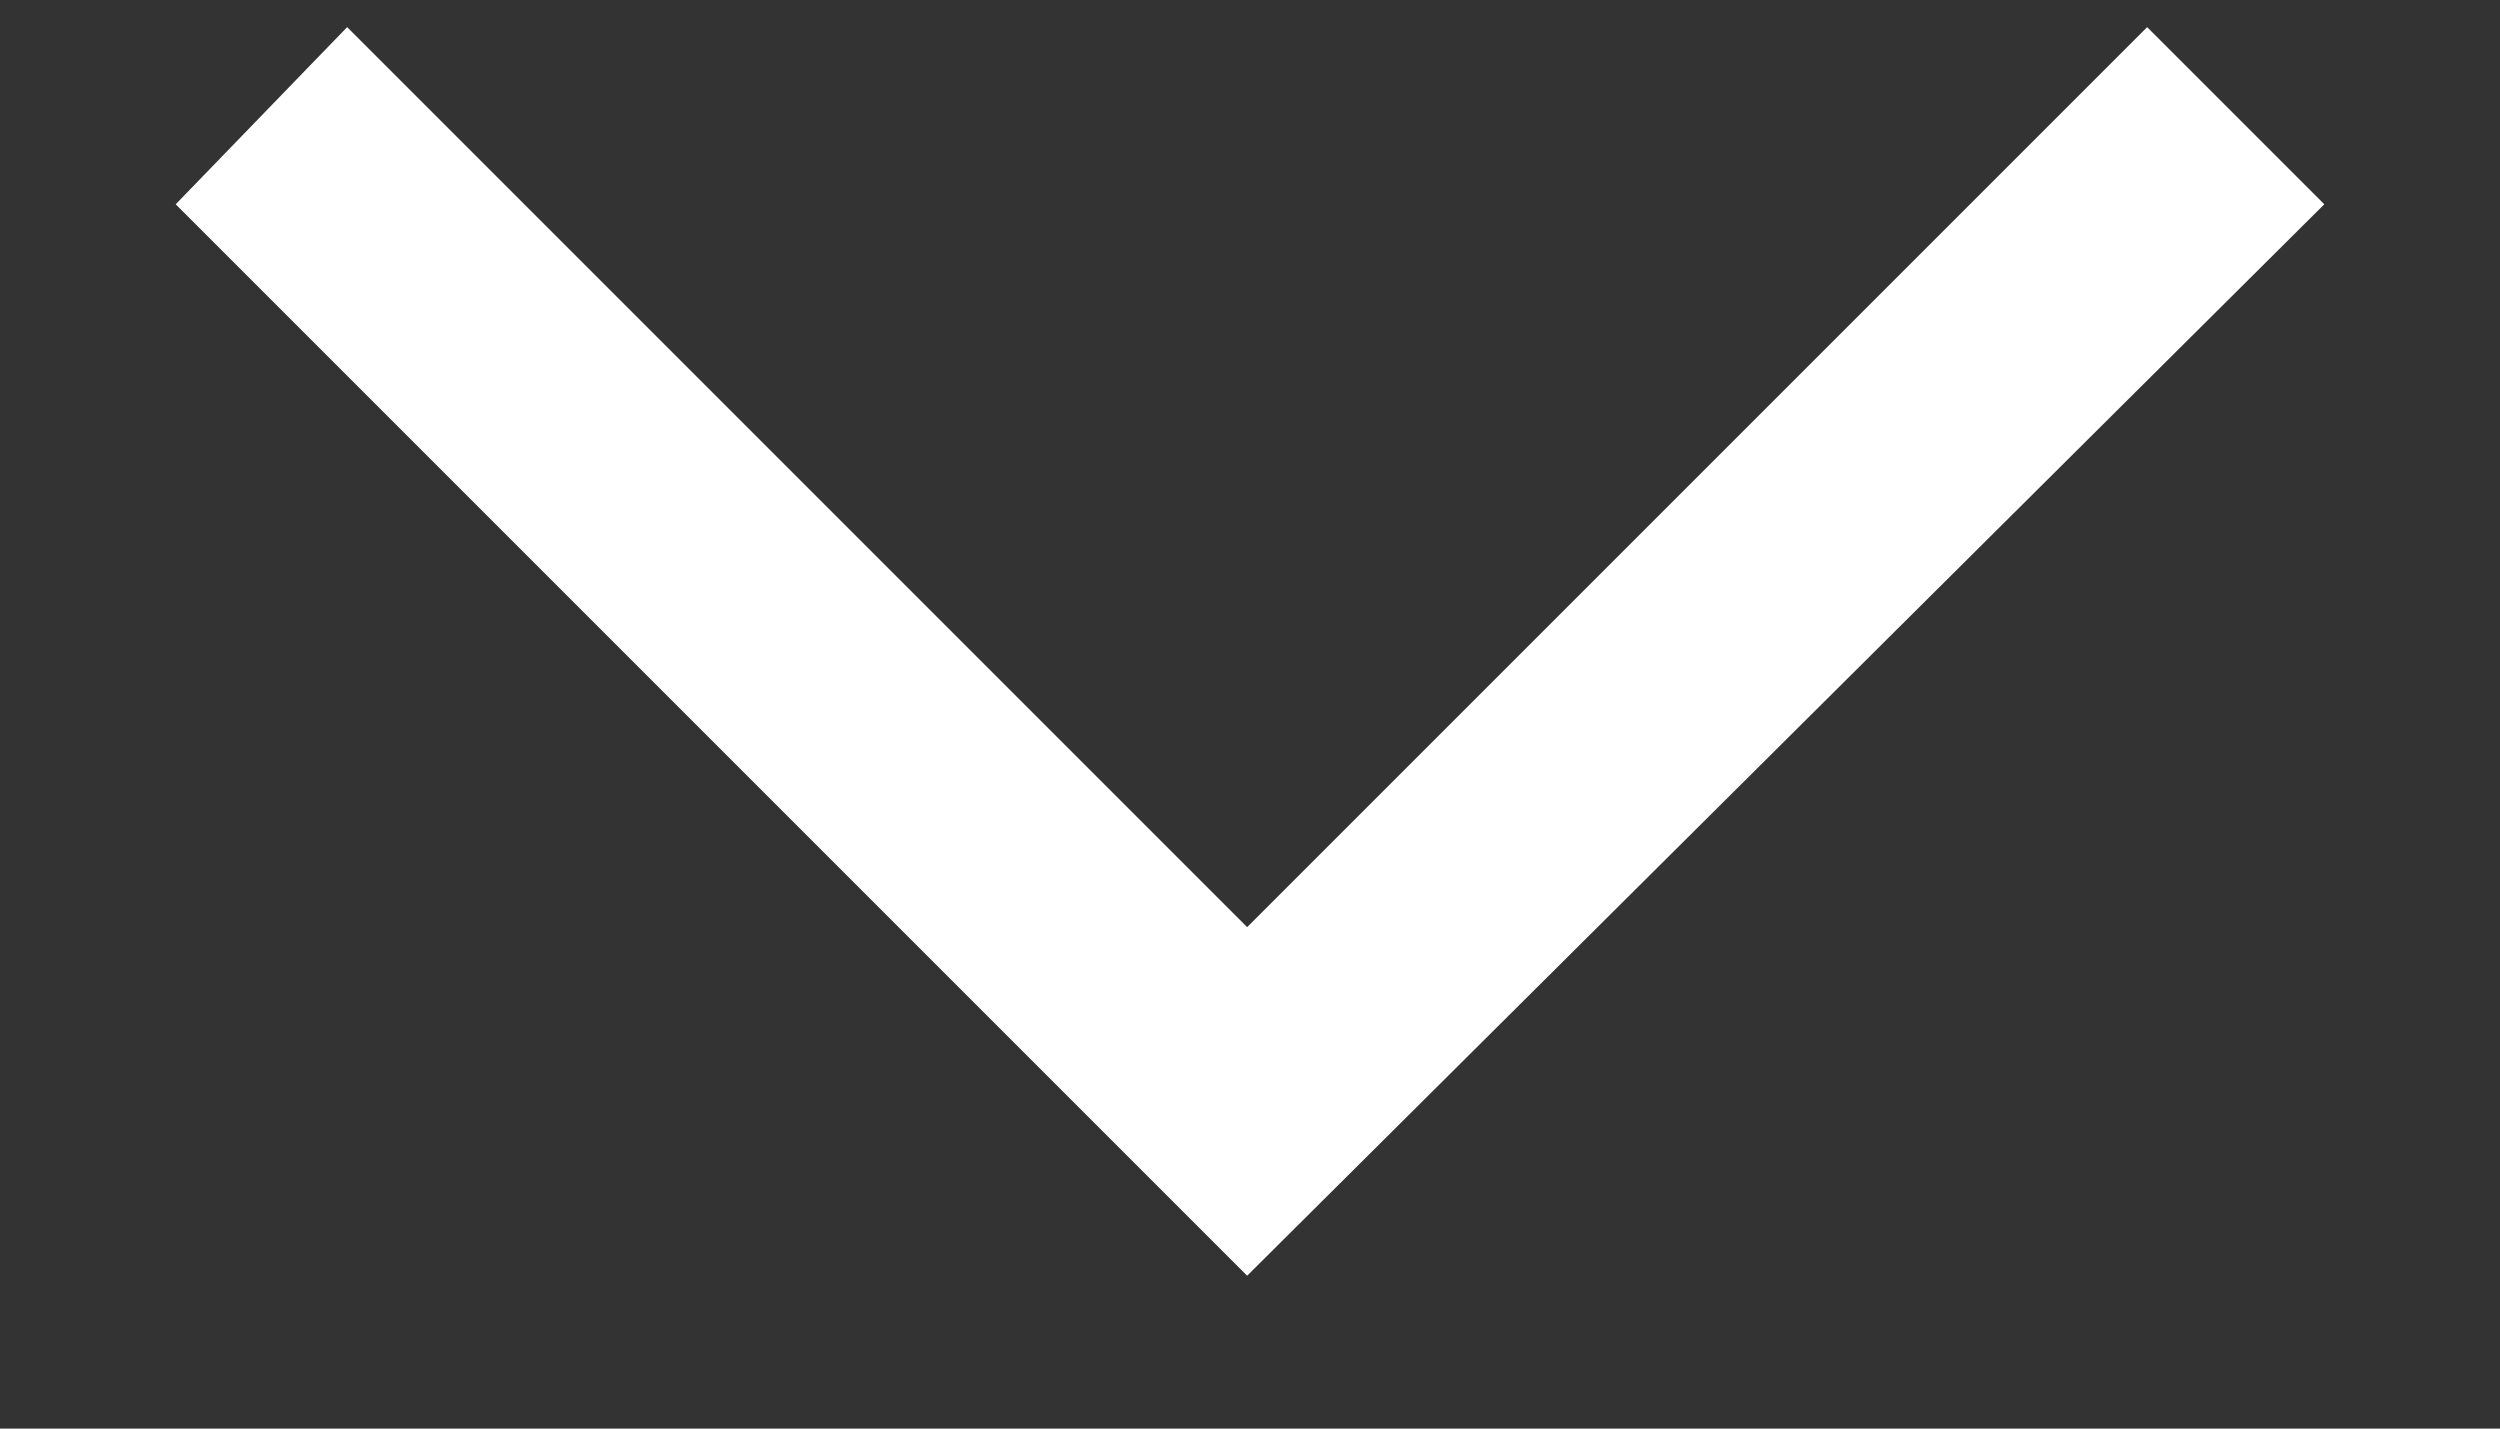 <svg width="14" height="8" viewBox="0 0 14 8" fill="none" xmlns="http://www.w3.org/2000/svg">
<rect x="0" y="0" width="14" height="8" fill="#333333" stroke="none"/>
<path d="M6.984 7.144L13.016 1.144L12.024 0.152L6.984 5.192L1.944 0.152L0.984 1.144L6.984 7.144Z" fill="#ffffff"/>
</svg>
